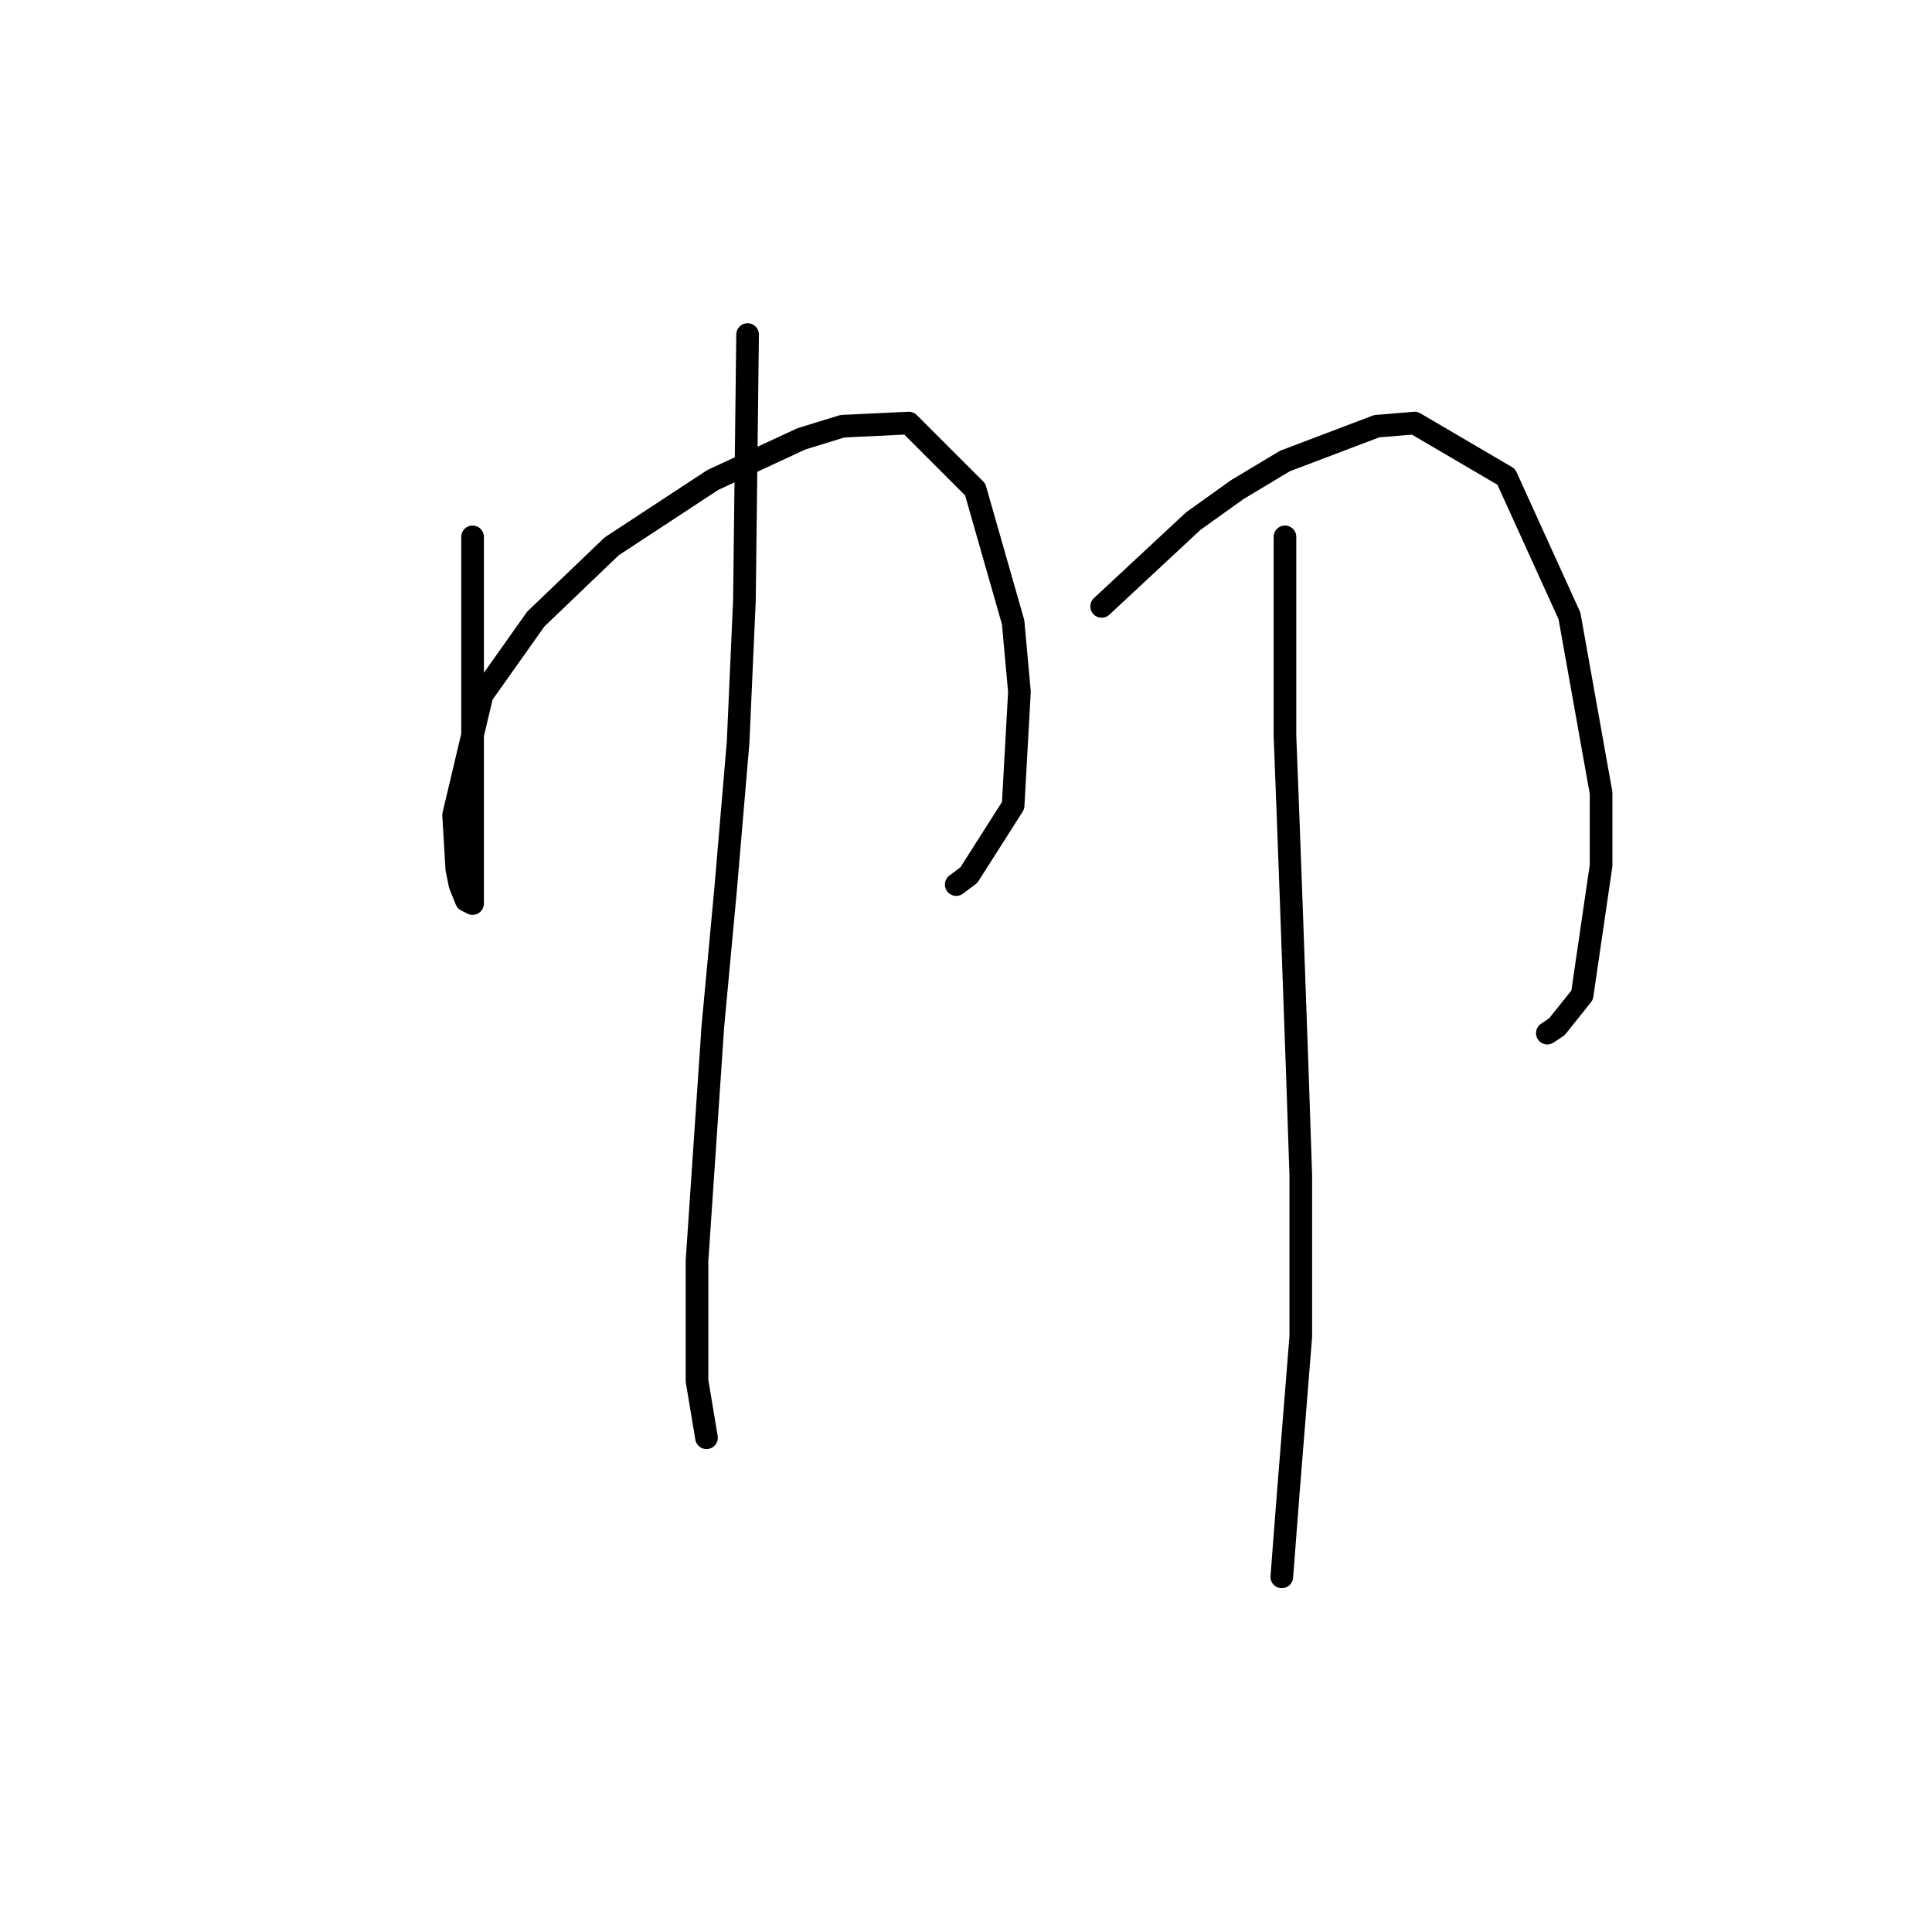 <?xml version="1.0" standalone="no"?>
    <svg width="256" height="256" xmlns="http://www.w3.org/2000/svg" version="1.1">
    <polyline stroke="black" stroke-width="3" stroke-linecap="round" fill="transparent" stroke-linejoin="round" points="62.619 71.137 62.619 82.446 62.619 89.148 62.619 96.268 62.619 102.97 62.619 113.023 62.619 115.955 62.619 119.724 61.782 119.306 60.944 117.211 60.525 115.117 60.106 107.996 63.876 92.08 70.996 82.027 81.049 72.394 94.452 63.598 106.18 58.152 111.625 56.477 120.421 56.058 129.217 64.854 134.244 82.446 135.081 91.661 134.244 106.74 128.38 115.955 126.704 117.211 126.704 117.211 " />
        <polyline stroke="black" stroke-width="3" stroke-linecap="round" fill="transparent" stroke-linejoin="round" points="99.06 44.33 98.641 79.514 97.803 98.363 96.128 118.049 94.452 136.06 92.358 167.055 92.358 182.972 93.615 190.511 93.615 190.511 " />
        <polyline stroke="black" stroke-width="3" stroke-linecap="round" fill="transparent" stroke-linejoin="round" points="145.972 80.352 158.119 69.043 163.983 64.854 170.265 61.085 182.412 56.477 187.438 56.058 199.585 63.179 207.962 81.608 212.151 105.064 212.151 114.698 209.638 131.871 206.287 136.06 205.03 136.897 205.03 136.897 " />
        <polyline stroke="black" stroke-width="3" stroke-linecap="round" fill="transparent" stroke-linejoin="round" points="170.265 71.137 170.265 97.525 170.684 108.415 171.103 119.724 171.941 143.18 172.36 155.746 172.36 177.108 170.684 198.051 169.846 208.941 169.846 208.941 " />
        </svg>